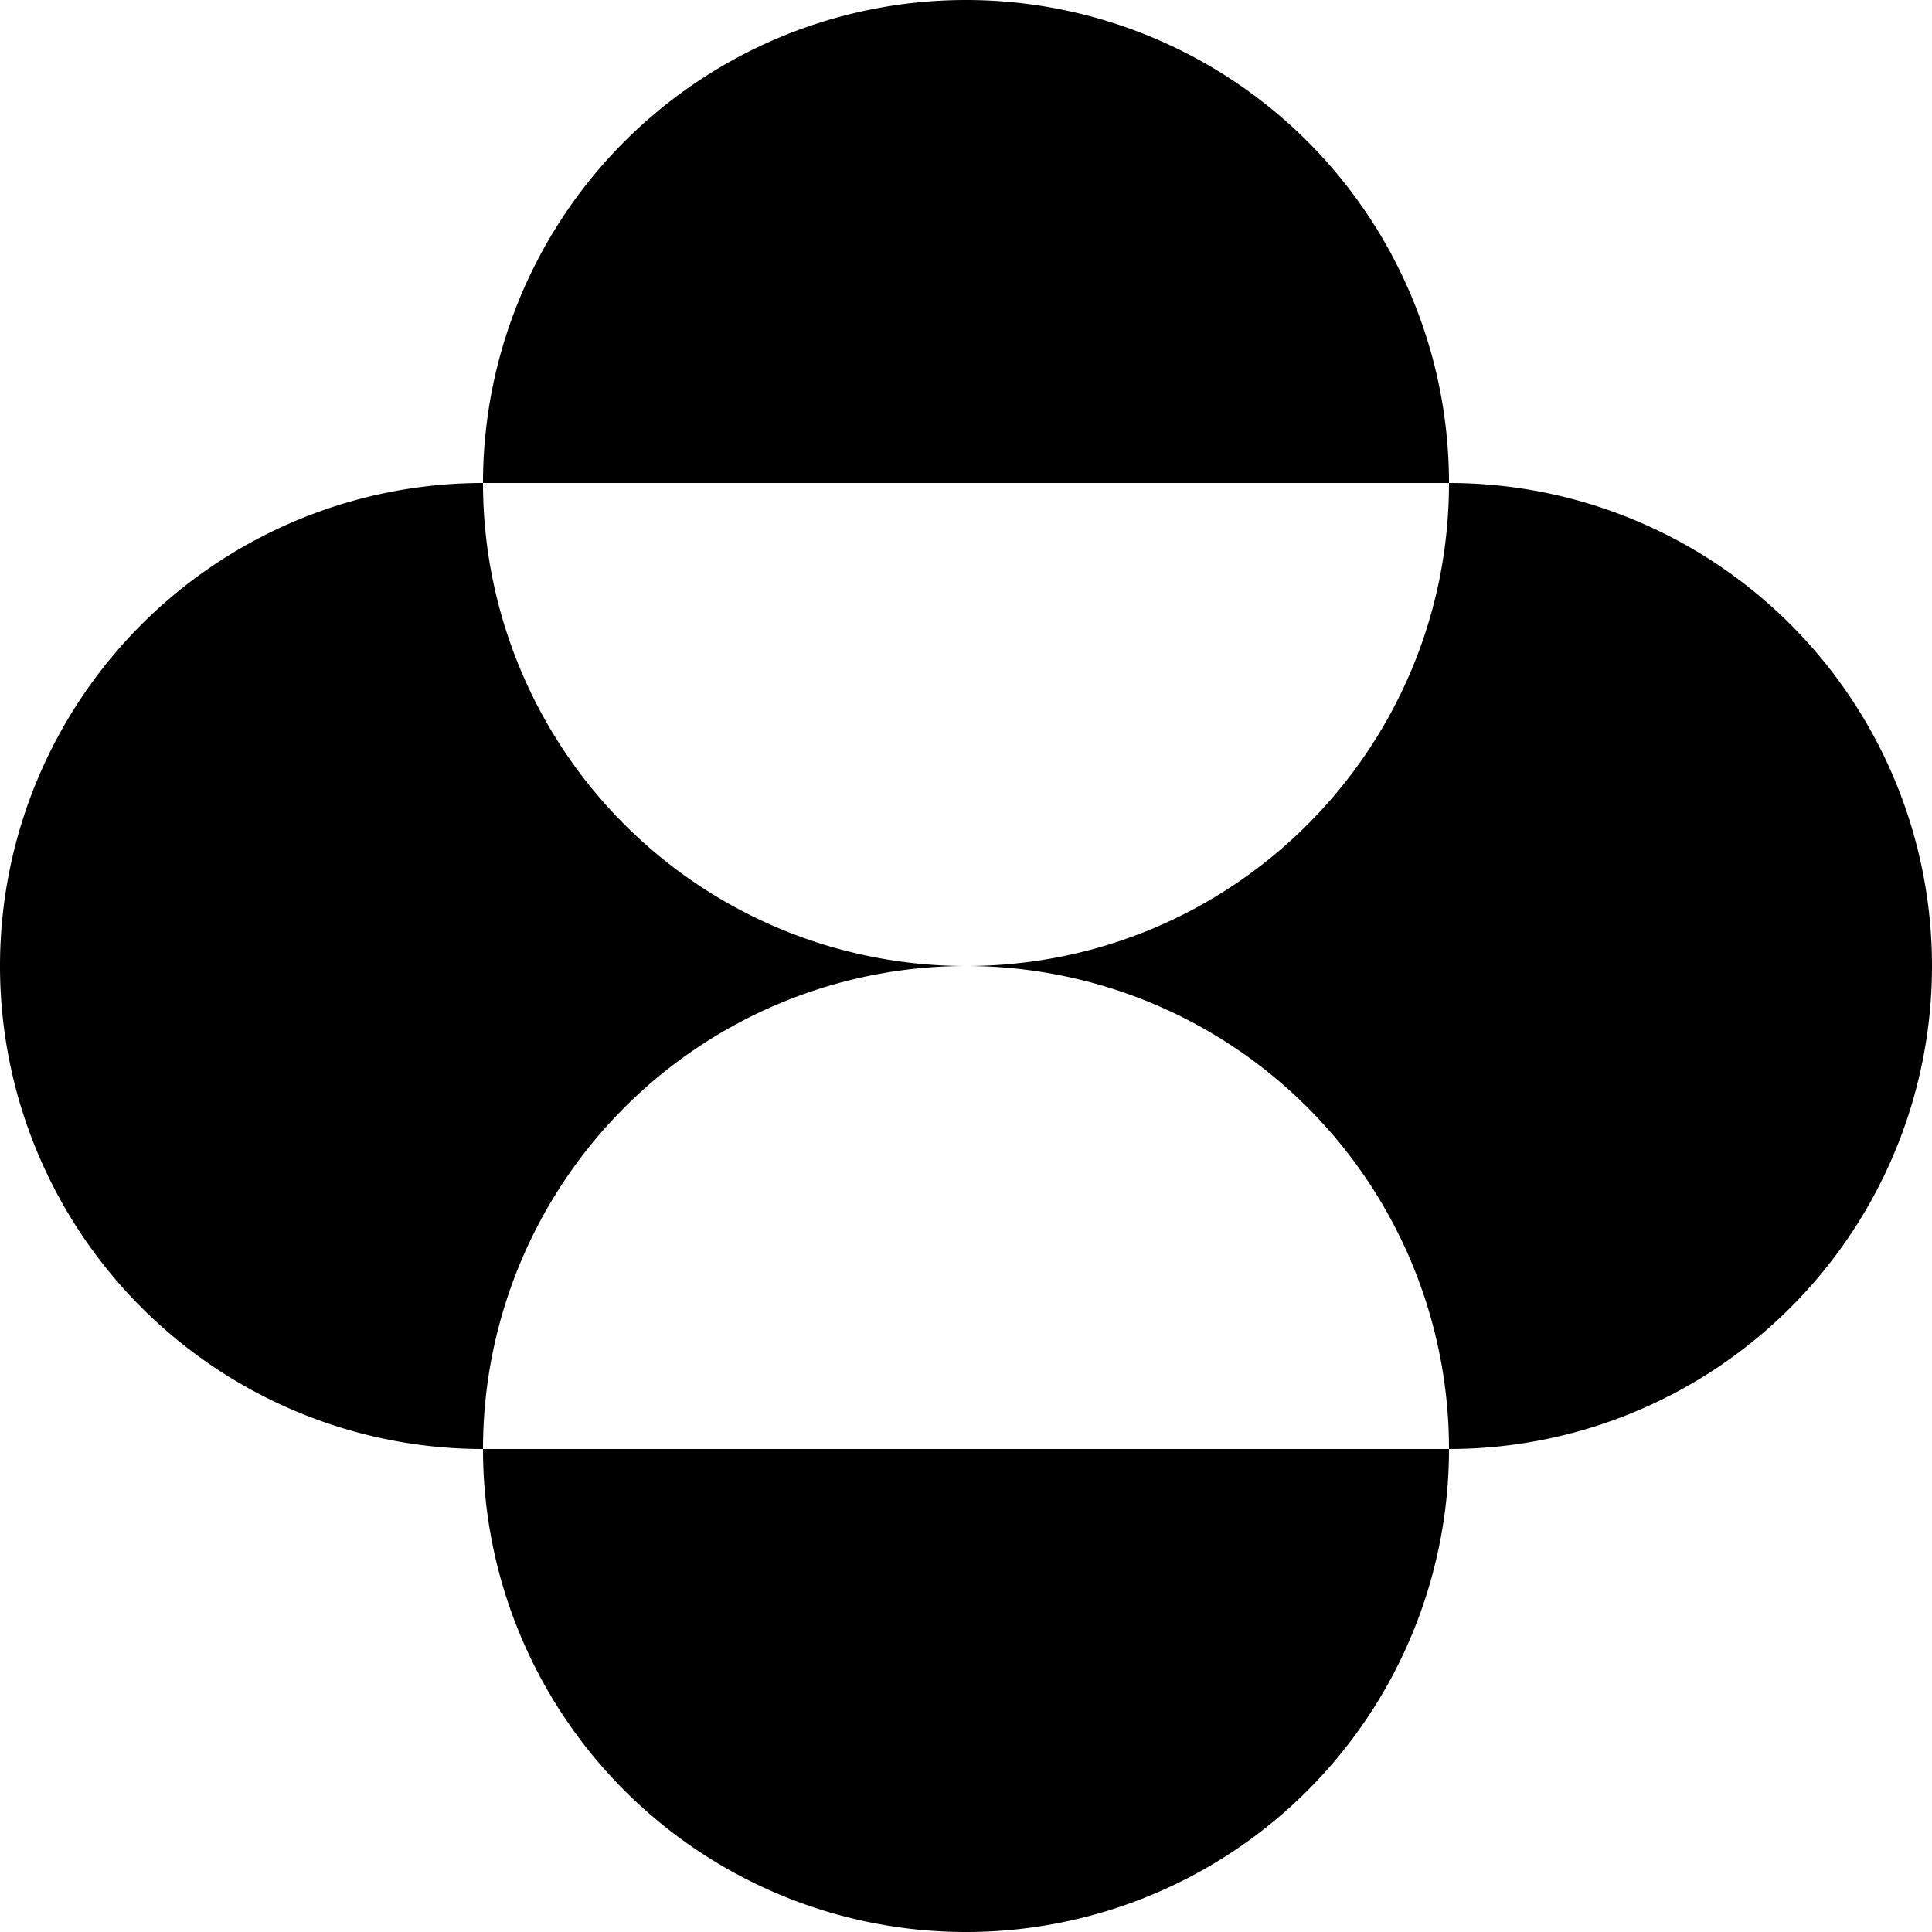 <?xml version="1.0" standalone="no"?>
<svg role="img" viewBox="0 0 24 24" xmlns="http://www.w3.org/2000/svg"><path d="M6 6a6 6 0 0112 0zm0 12a6 6 0 016-6 6 6 0 01-6-6 6 6 0 000 12 a6 6 0 1012 0zm6-6a6 6 0 016 6 6 6 0 100-12c0 3.314-2.686 6-6 6"></path></svg>
